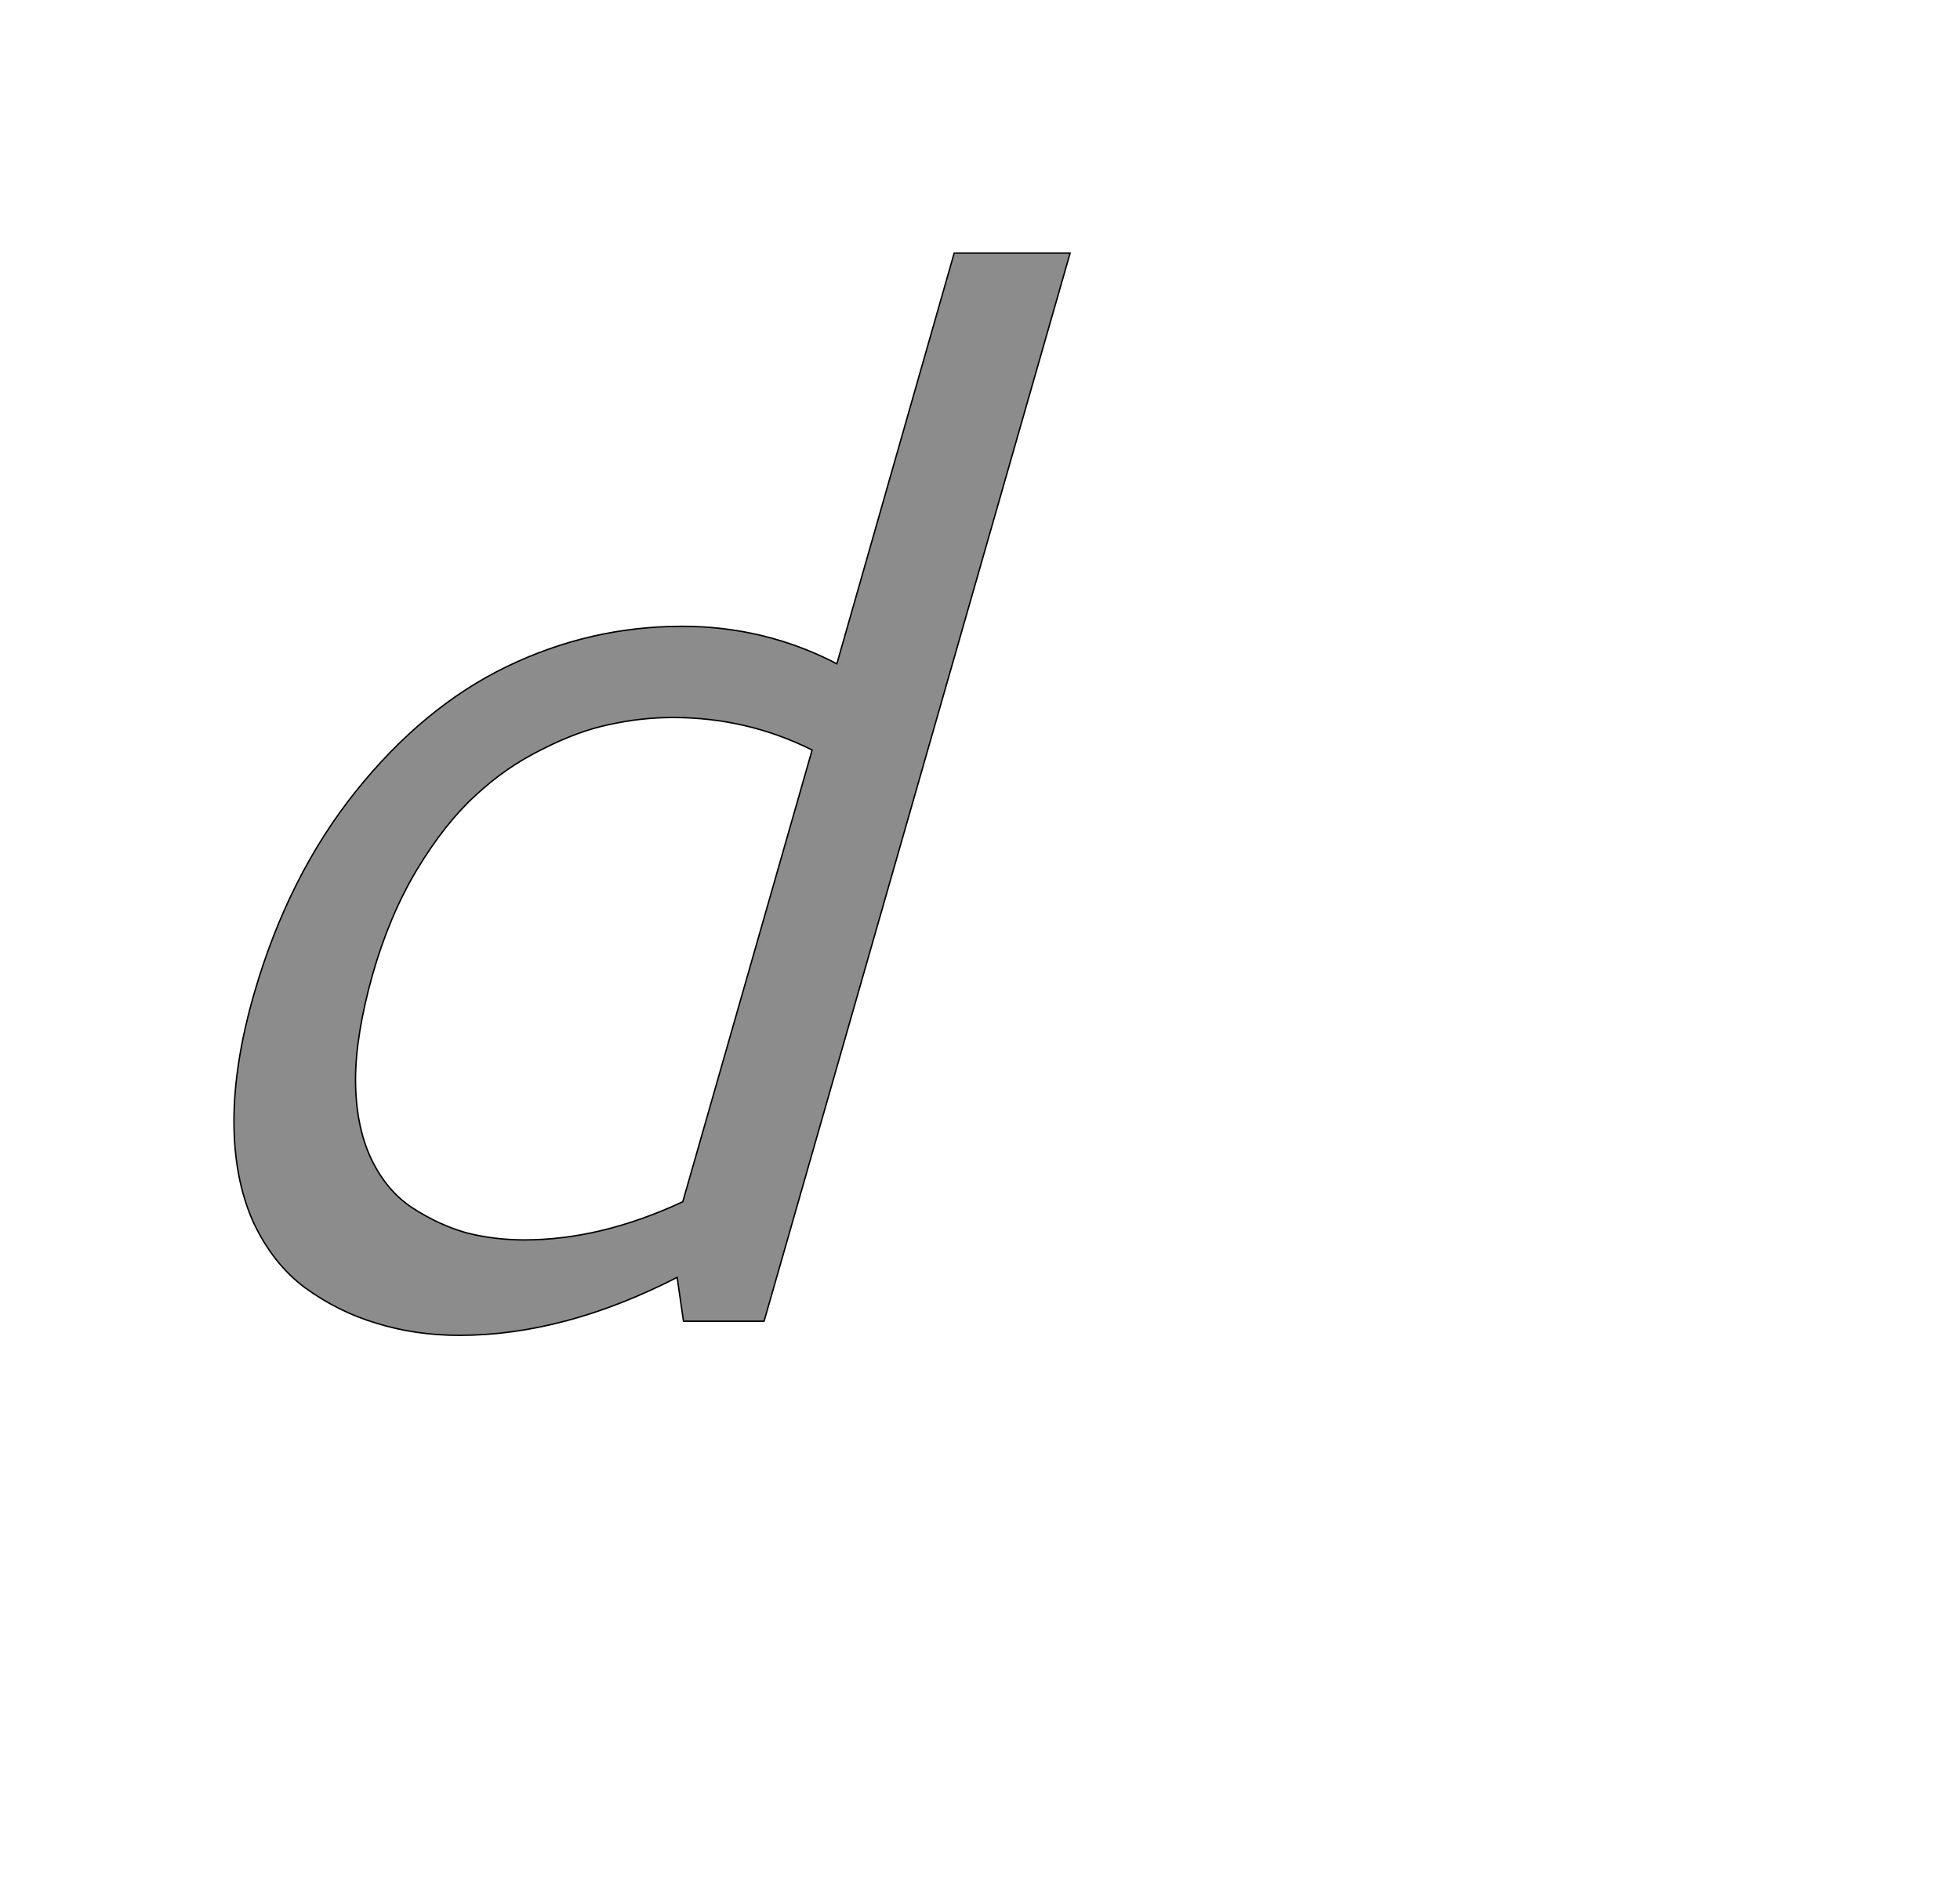 <!--
BEGIN METADATA

BBOX_X_MIN 231
BBOX_Y_MIN -20
BBOX_X_MAX 1414
BBOX_Y_MAX 1511
WIDTH 1183
HEIGHT 1531
H_BEARING_X 231
H_BEARING_Y 1511
H_ADVANCE 1174
V_BEARING_X -356
V_BEARING_Y 258
V_ADVANCE 2048
ORIGIN_X 0
ORIGIN_Y 0

END METADATA
-->

<svg width='2773px' height='2692px' xmlns='http://www.w3.org/2000/svg' version='1.1'>

 <!-- make sure glyph is visible within svg window -->
 <g fill-rule='nonzero'  transform='translate(100 1869)'>

  <!-- draw actual outline using lines and Bezier curves-->
  <path fill='black' stroke='black' fill-opacity='0.45'  stroke-width='2'  d='
 M 260,-465
 Q 308,-630 403,-749
 Q 499,-869 617,-926
 Q 735,-983 865,-983
 Q 982,-983 1084,-930
 L 1250,-1511
 L 1414,-1511
 L 981,0
 L 867,0
 L 858,-62
 Q 698,20 550,20
 Q 488,20 433,3
 Q 379,-13 332,-47
 Q 286,-81 258,-141
 Q 231,-202 231,-283
 Q 231,-365 260,-465
 Z

 M 642,-115
 Q 750,-115 866,-169
 L 1049,-808
 Q 957,-854 852,-854
 Q 807,-854 762,-844
 Q 718,-835 667,-809
 Q 616,-784 573,-744
 Q 530,-705 490,-639
 Q 451,-574 427,-490
 Q 403,-404 403,-342
 Q 403,-277 425,-230
 Q 447,-184 484,-160
 Q 521,-136 560,-125
 Q 599,-115 642,-115
 Z

  '/>
 </g>
</svg>
